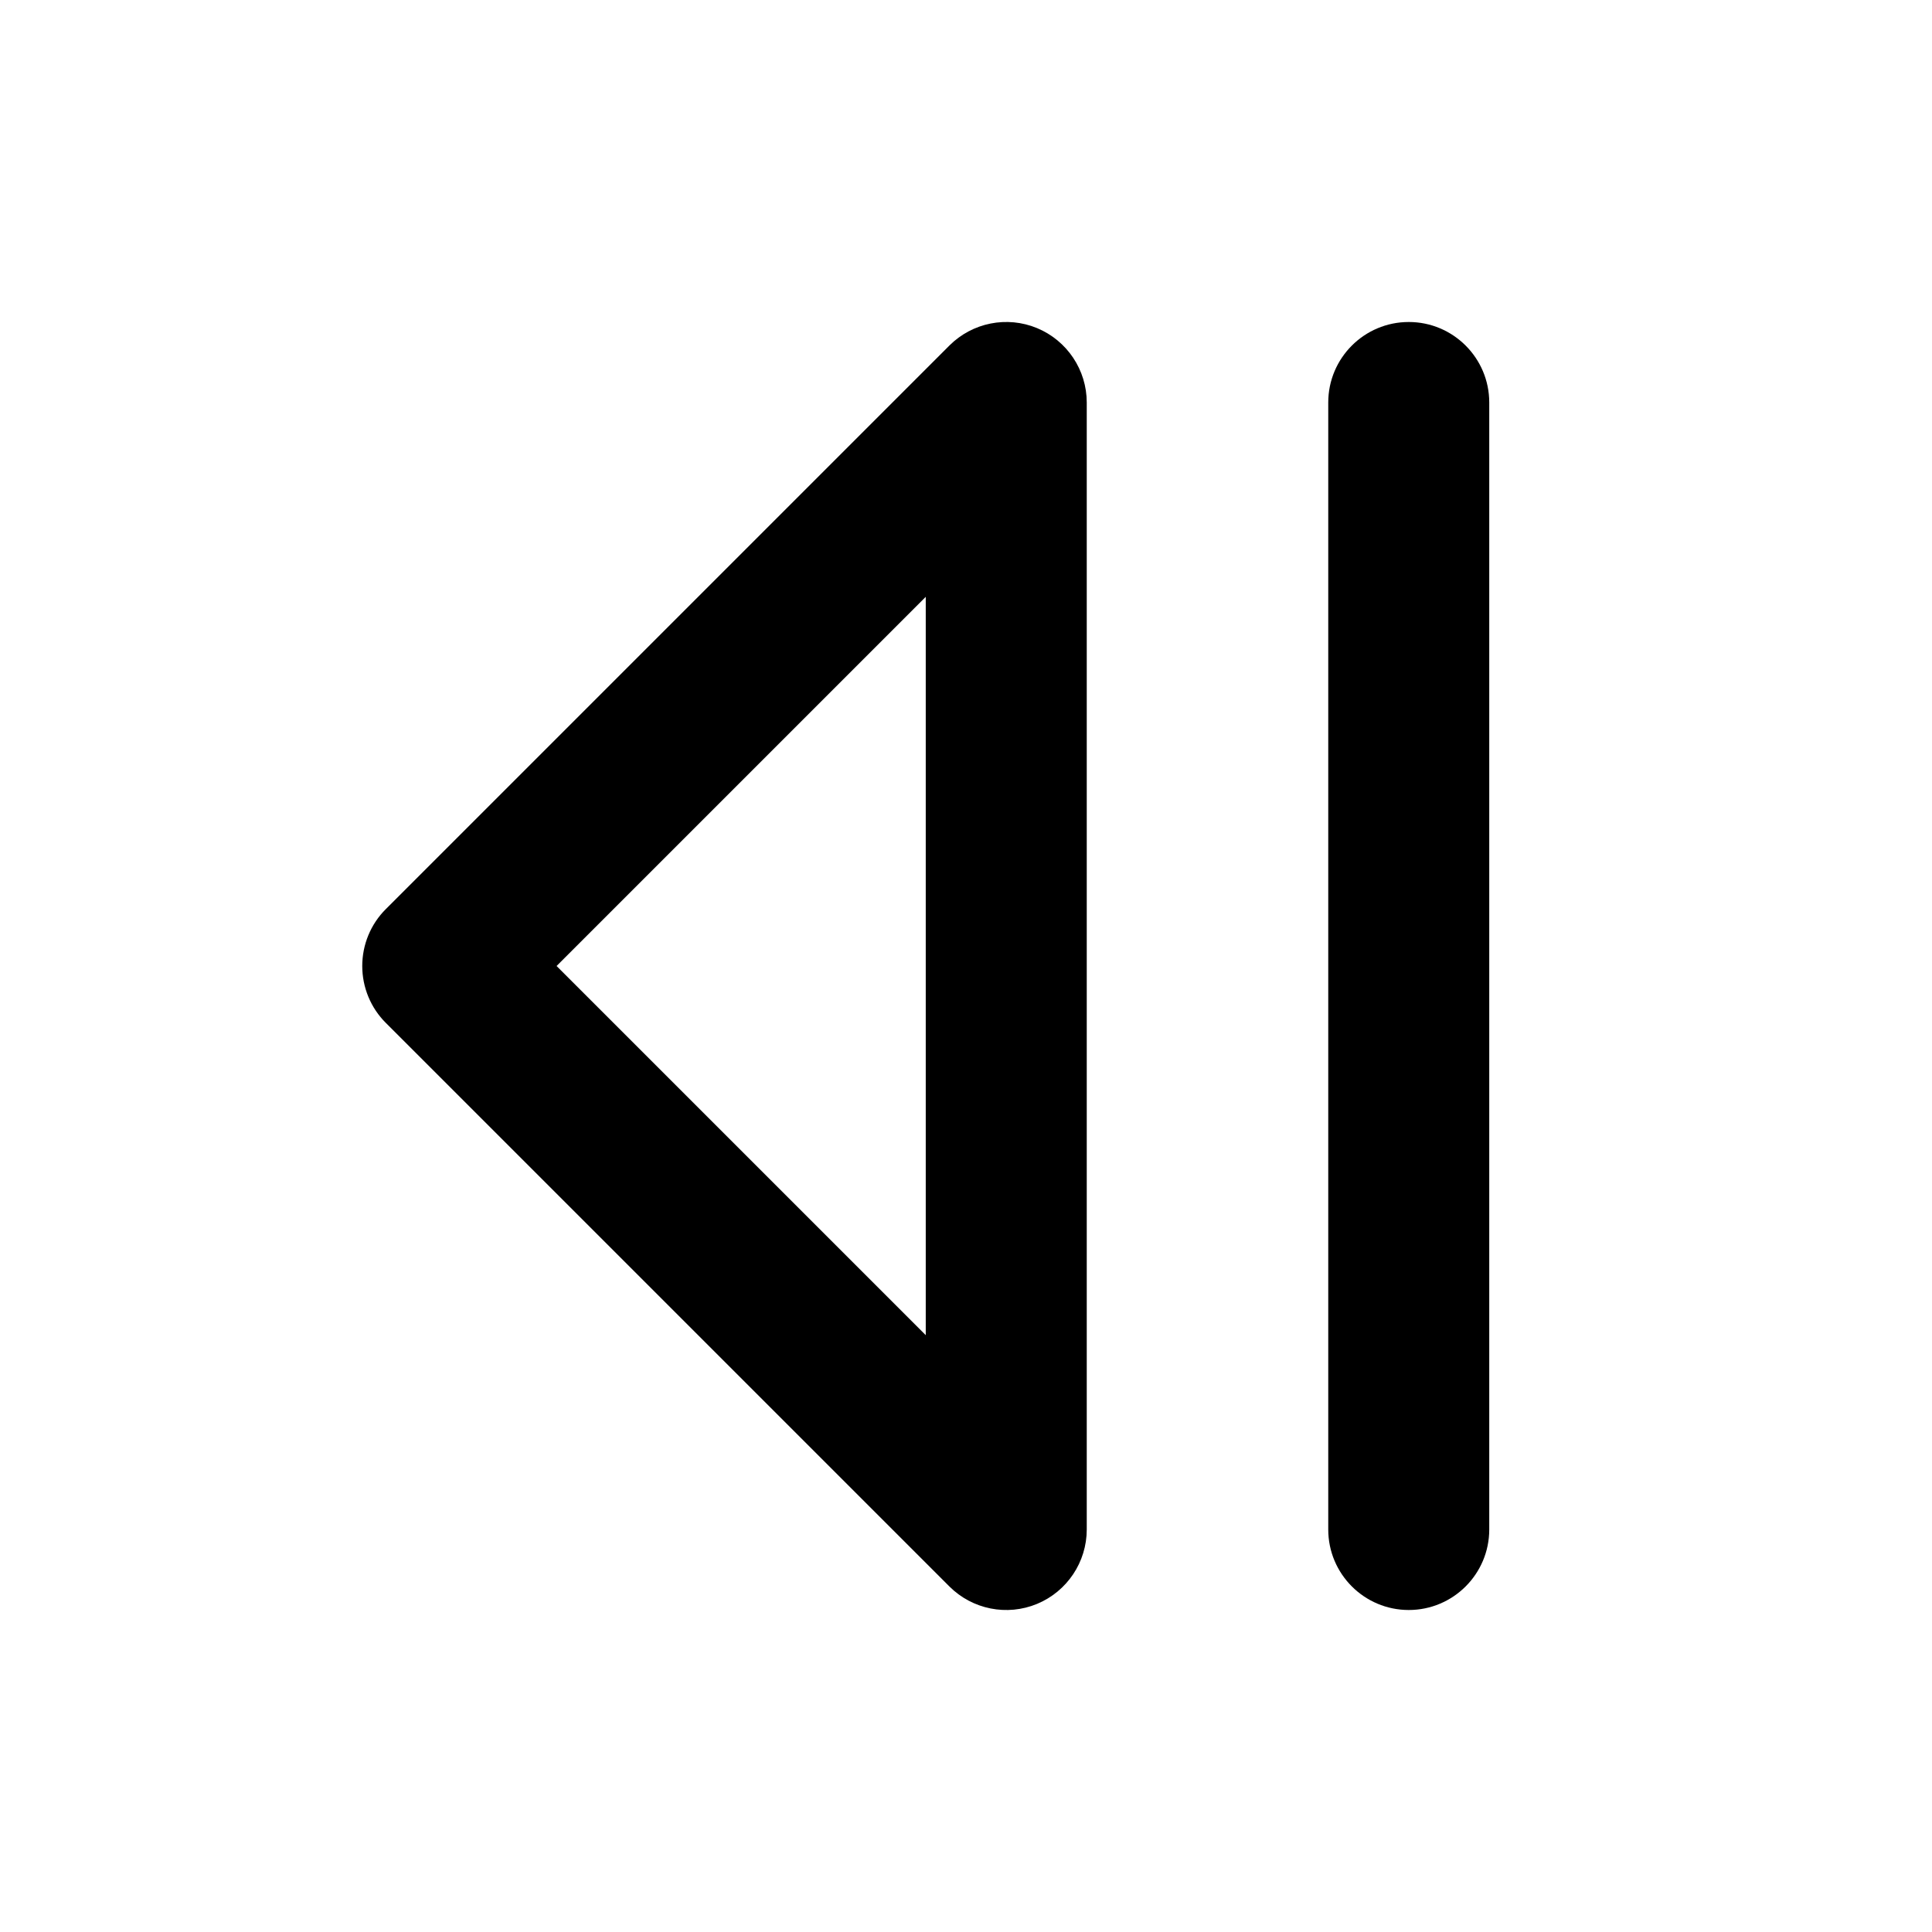 <svg width="1em" height="1em" viewBox="0 0 24 24" fill="none" xmlns="http://www.w3.org/2000/svg">
<path fill="currentColor" fill-rule="evenodd" clip-rule="evenodd" d="M13.5 19C13.5 19.404 13.256 19.769 12.883 19.924C12.509 20.079 12.079 19.993 11.793 19.707L4.793 12.707C4.605 12.52 4.5 12.265 4.5 12C4.5 11.735 4.605 11.48 4.793 11.293L11.793 4.293C12.079 4.007 12.509 3.921 12.883 4.076C13.256 4.231 13.5 4.596 13.5 5V19ZM6.914 12L11.5 16.586L11.5 7.414L6.914 12Z" />
<path fill="currentColor" d="M16.5 5C16.5 4.448 16.948 4 17.5 4C18.052 4 18.5 4.448 18.5 5V19C18.5 19.552 18.052 20 17.5 20C16.948 20 16.5 19.552 16.5 19L16.5 5Z" />
</svg>
